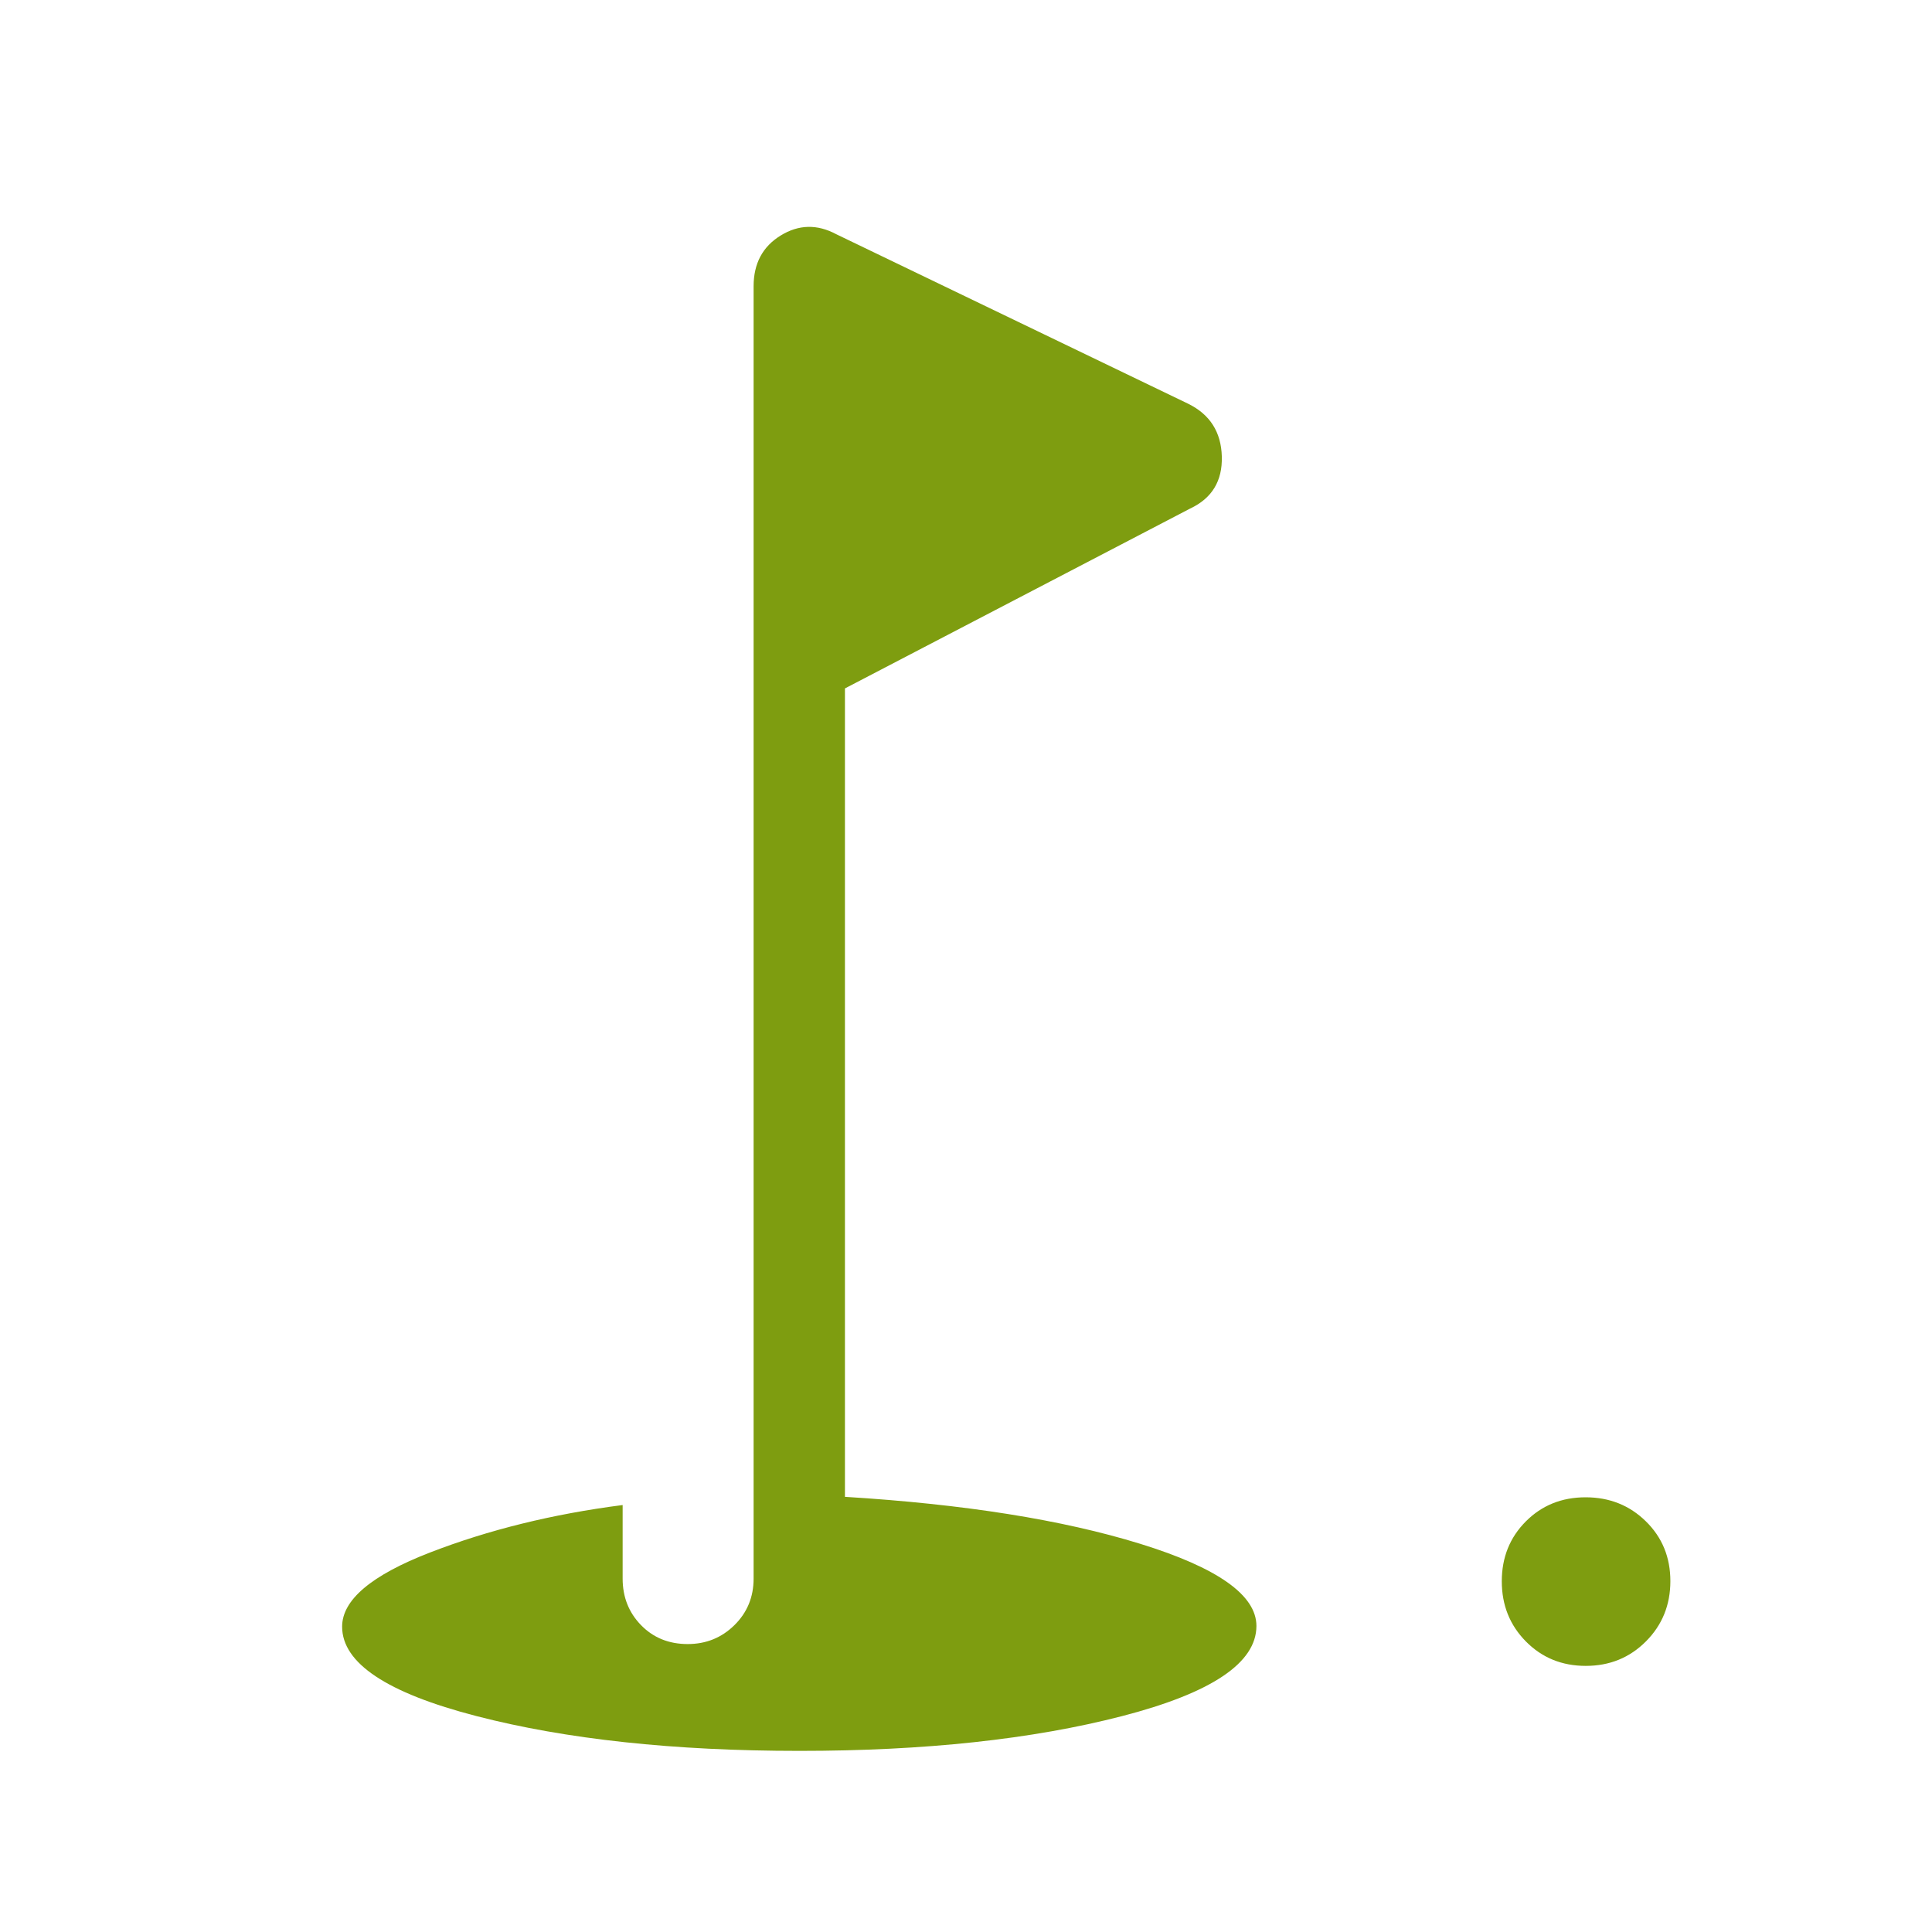 <svg xmlns="http://www.w3.org/2000/svg" height="48" viewBox="0 -960 960 960" width="48">
    <style>
      
        path {
            fill: #7e9d10;
        }
    </style>
    <path d="M787.968-132.231q-17.769 0-29.753-12.131-11.984-12.131-11.984-29.901 0-17.769 11.939-29.753Q770.108-216 787.878-216q17.769 0 29.945 11.939 12.176 11.938 12.176 29.708 0 17.769-12.131 29.945-12.13 12.177-29.9 12.177Zm-390.769 42.23q-93.583 0-160.391-17.269-66.807-17.269-66.807-44.45 0-19.942 43.654-36.842 43.654-16.899 95.731-23.592v36.539q0 13.761 9.155 23.149 9.154 9.389 23.172 9.389 13.672 0 23.211-9.389 9.538-9.388 9.538-23.149v-642.153q0-16.923 13.423-25.192 13.423-8.27 27.654-.654l174.904 84.256q16.171 7.974 16.671 26.204.5 18.231-15.73 25.847l-171.538 89.384v401.691q88.846 5.463 146.653 23.321 57.808 17.858 57.808 40.834 0 27.538-66.762 44.807Q490.783-90 397.199-90Z"/>
</svg>
